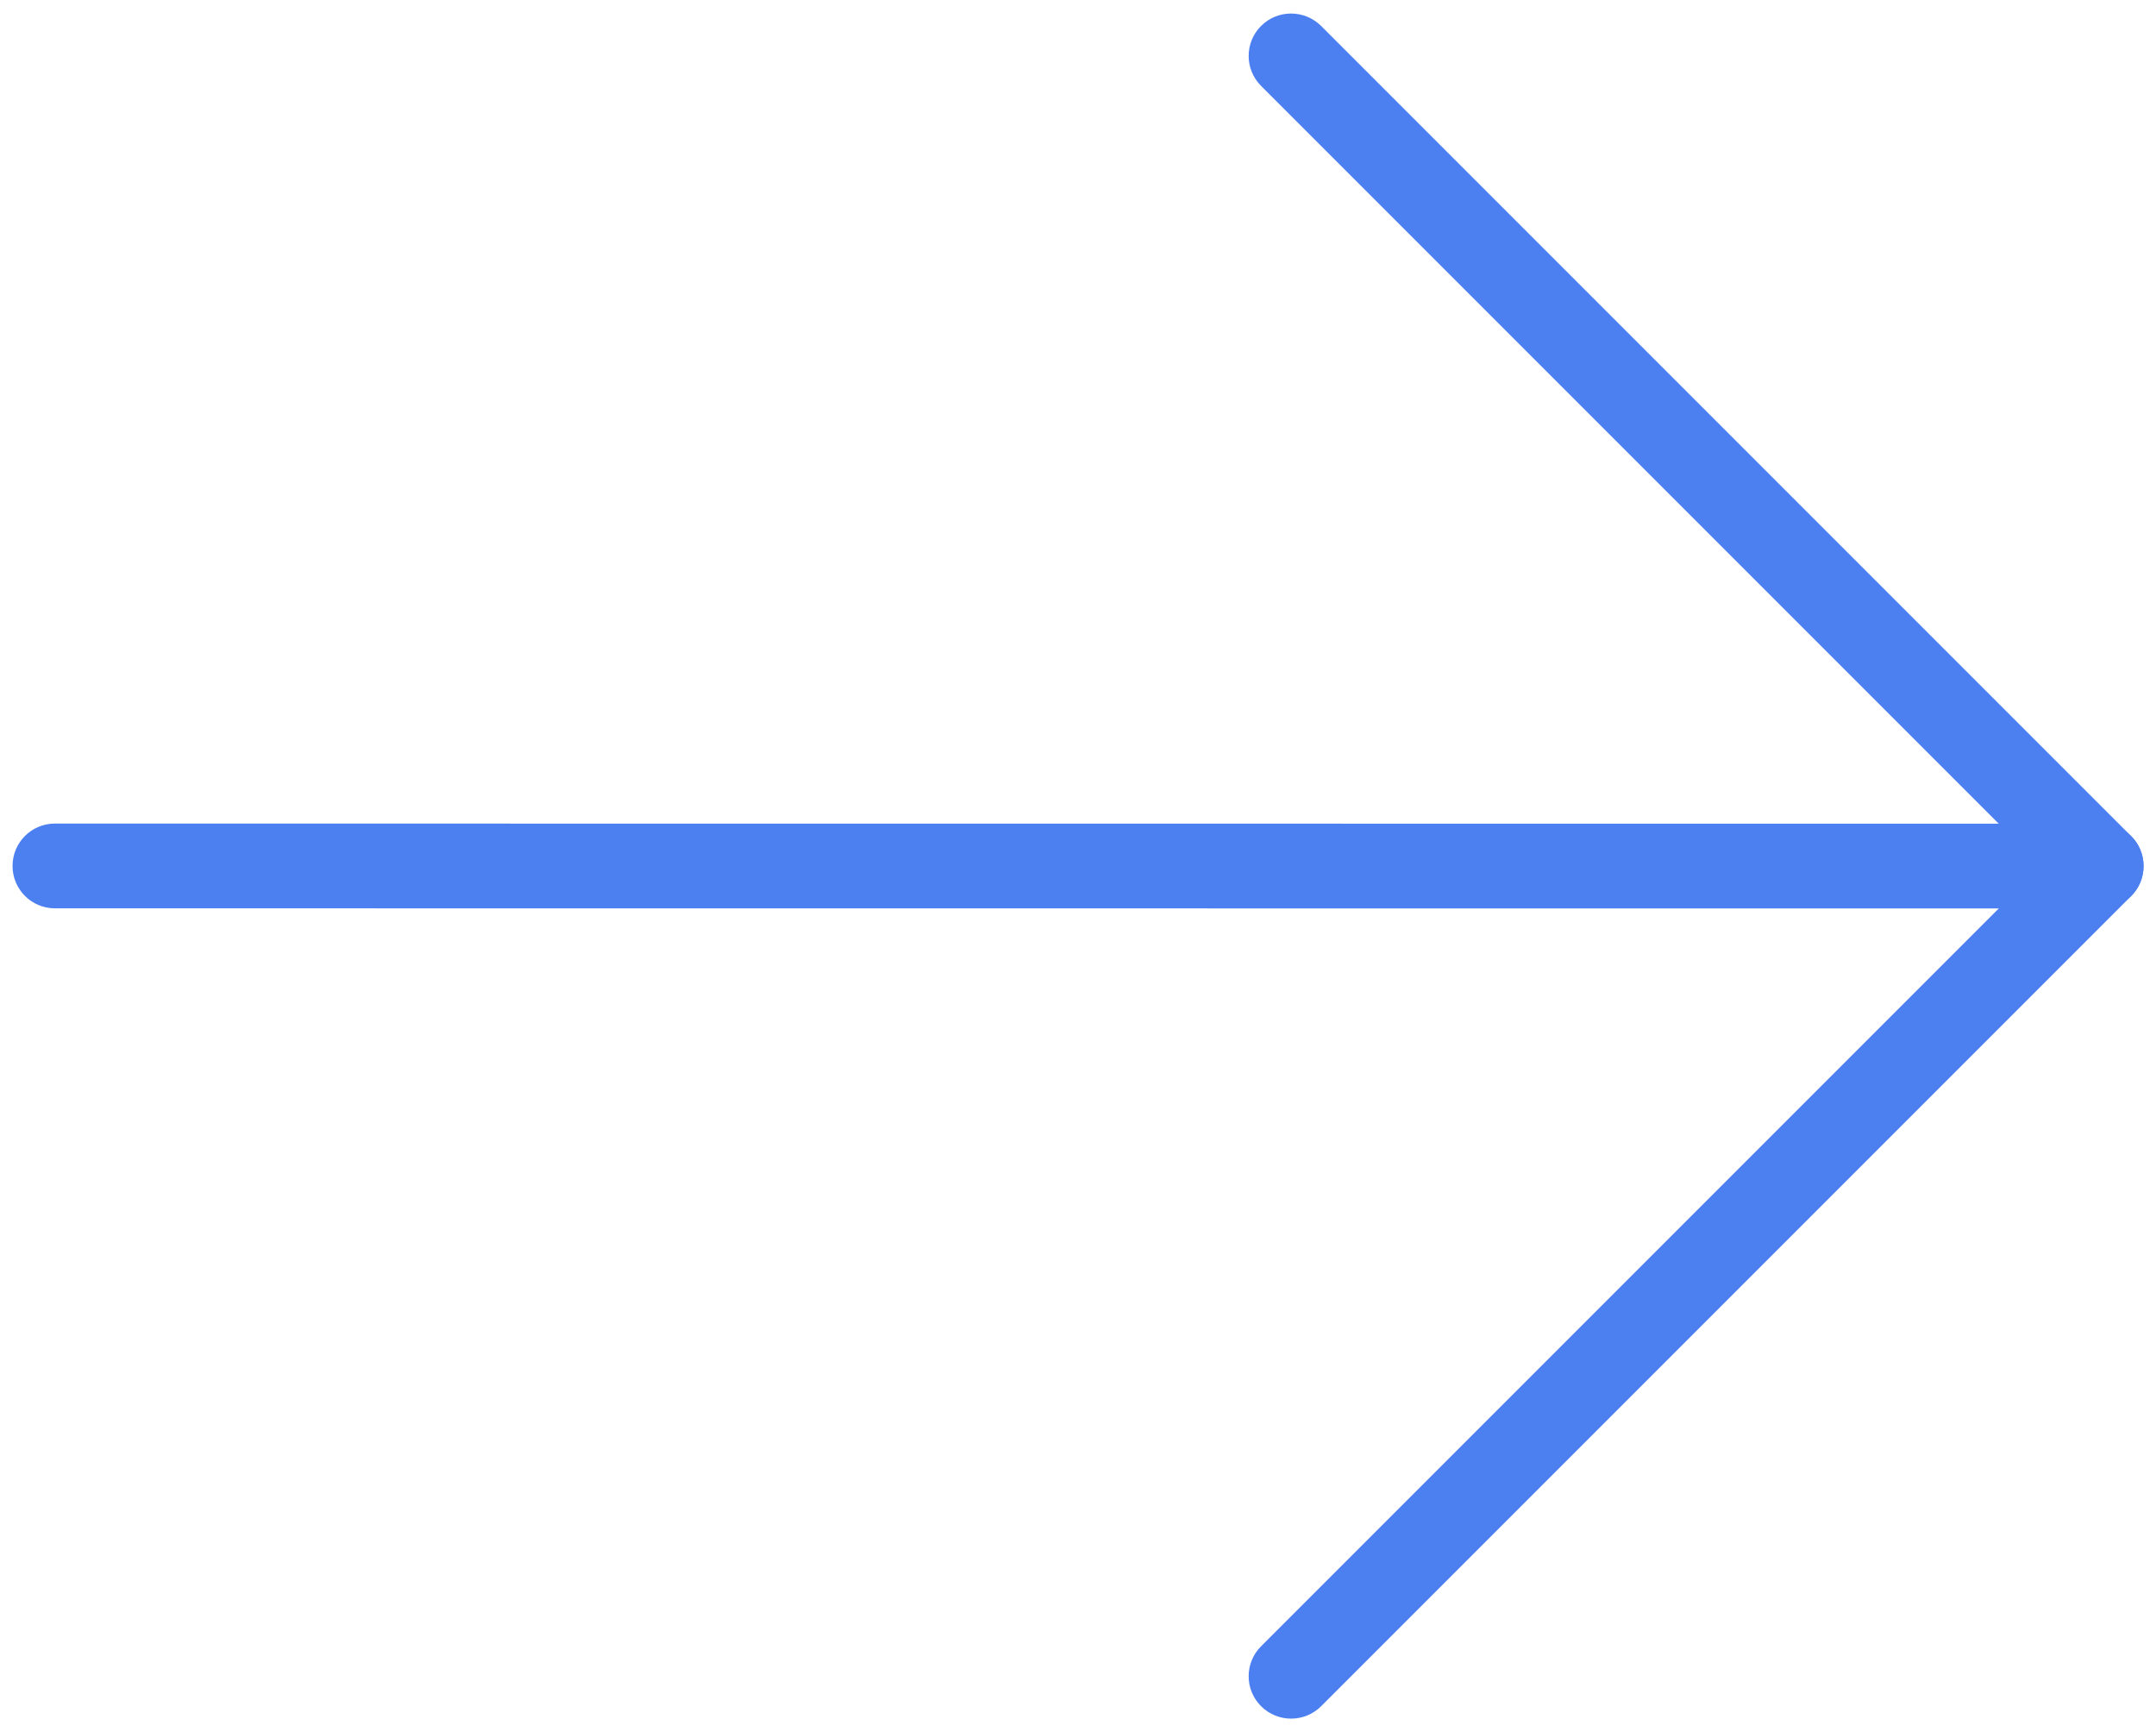 <?xml version="1.0" encoding="UTF-8" standalone="no"?>
<svg width="61px" height="49px" viewBox="0 0 61 49" version="1.1" xmlns="http://www.w3.org/2000/svg" xmlns:xlink="http://www.w3.org/1999/xlink">
    <!-- Generator: Sketch 39.1 (31720) - http://www.bohemiancoding.com/sketch -->
    <title>Page 1</title>
    <desc>Created with Sketch.</desc>
    <defs></defs>
    <g id="LANDING-PAGE" stroke="none" stroke-width="1" fill="none" fill-rule="evenodd">
        <g id="LANDING-KO" transform="translate(-157, -407)" fill="#4C80F1">
            <g id="Page-1" transform="translate(157, 407)">
                <g>
                    <path d="M59.449,25.699 L1.555,25.695 C0.891,25.695 0.355,25.16 0.355,24.496 C0.355,23.832 0.891,23.297 1.555,23.297 L59.449,23.301 C60.113,23.301 60.648,23.836 60.648,24.5 C60.648,25.164 60.109,25.699 59.449,25.699 L59.449,25.699 Z" id="Fill-1"></path>
                    <path d="M36.531,48.617 C36.223,48.617 35.914,48.5 35.68,48.266 C35.211,47.797 35.211,47.039 35.68,46.57 L57.75,24.5 L35.68,2.43 C35.211,1.961 35.211,1.203 35.68,0.734 C36.148,0.266 36.906,0.266 37.379,0.734 L60.297,23.652 C60.523,23.875 60.648,24.18 60.648,24.5 C60.648,24.82 60.523,25.125 60.297,25.348 L37.379,48.266 C37.145,48.5 36.836,48.617 36.531,48.617 L36.531,48.617 Z" id="Fill-2"></path>
                </g>
            </g>
        </g>
    </g>
</svg>